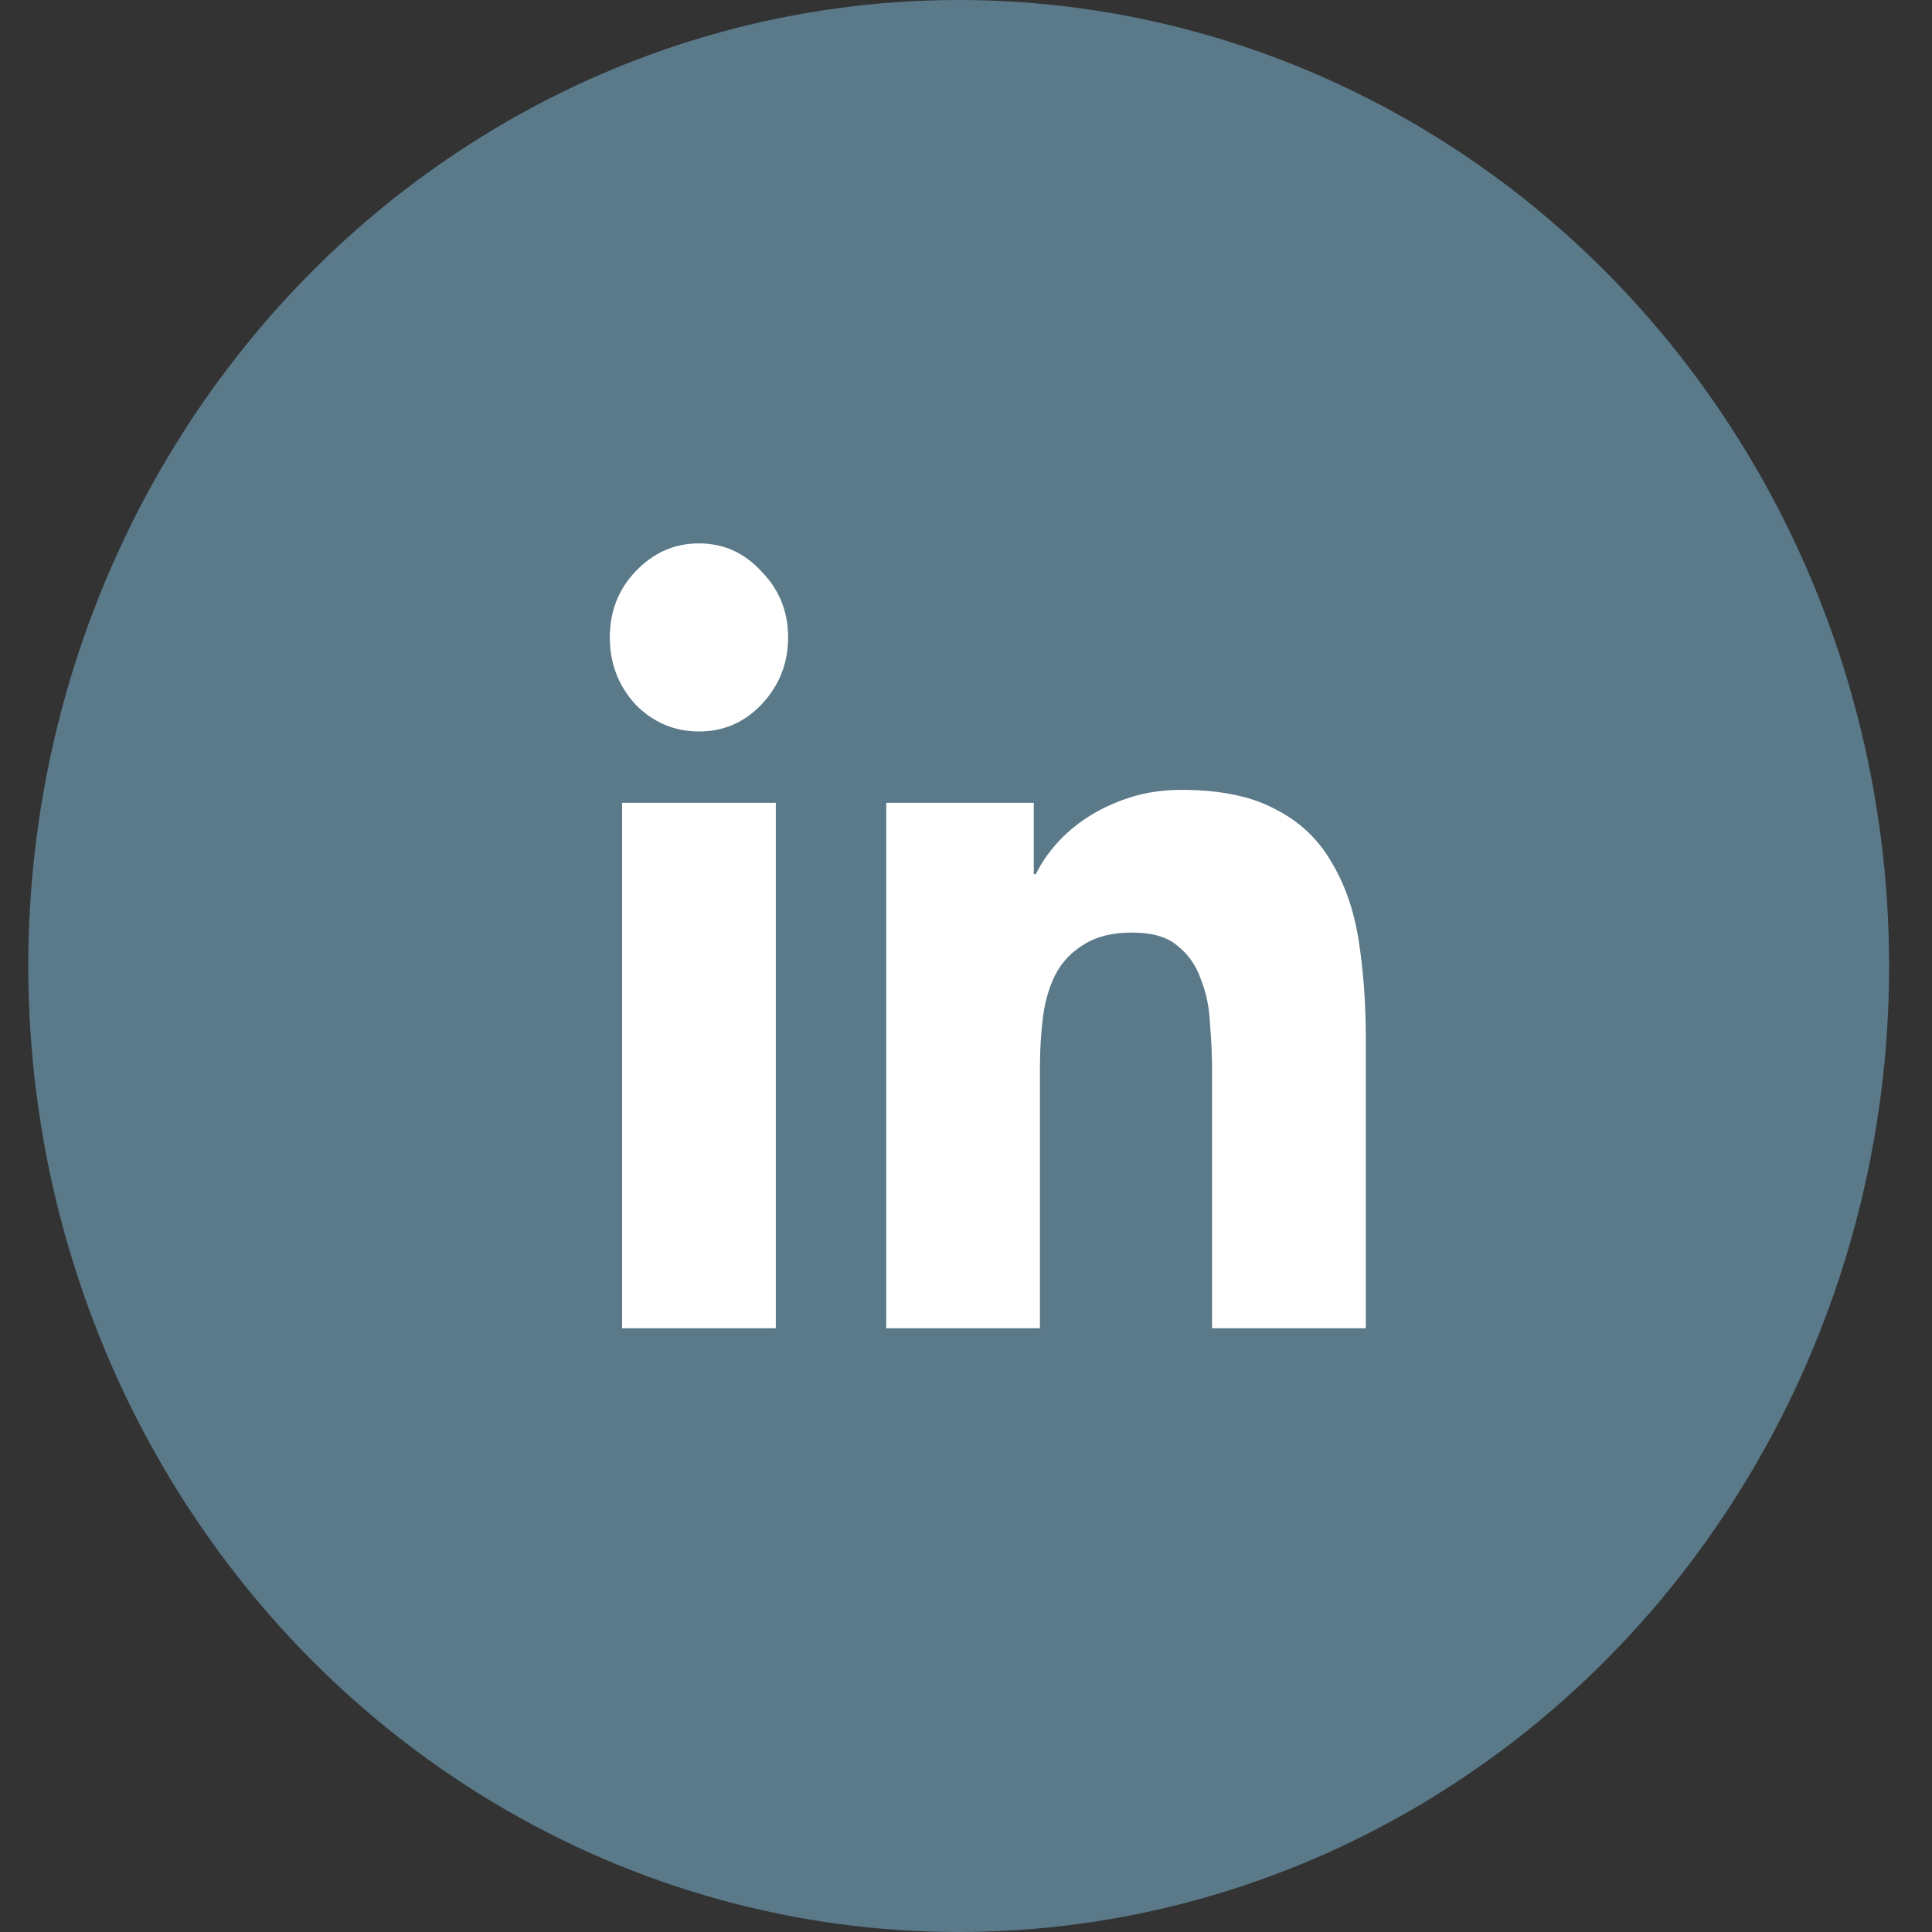 <svg width="36" height="36" viewBox="0 0 36 36" fill="none" xmlns="http://www.w3.org/2000/svg">
<rect x="0" y="0" width="36" height="36" fill="#333333" stroke="none"/>
<g id="Group 802">
<ellipse id="Ellipse 138" cx="17.864" cy="18" rx="17.337" ry="18" fill="#5A7989"/>
<g id="in">
<path d="M11.592 14.96H14.456V24.75H11.592V14.96ZM11.363 11.878C11.363 11.394 11.522 10.985 11.841 10.649C12.172 10.3 12.566 10.125 13.024 10.125C13.483 10.125 13.871 10.3 14.189 10.649C14.52 10.985 14.685 11.394 14.685 11.878C14.685 12.361 14.52 12.777 14.189 13.127C13.871 13.462 13.483 13.63 13.024 13.63C12.566 13.63 12.172 13.462 11.841 13.127C11.522 12.777 11.363 12.361 11.363 11.878Z" fill="white"/>
<path d="M16.514 14.96H19.263V16.289H19.302C19.391 16.101 19.518 15.913 19.683 15.725C19.849 15.537 20.046 15.369 20.275 15.222C20.504 15.074 20.765 14.953 21.058 14.859C21.351 14.765 21.669 14.718 22.013 14.718C22.738 14.718 23.324 14.839 23.769 15.081C24.215 15.309 24.558 15.631 24.8 16.047C25.055 16.464 25.227 16.954 25.316 17.518C25.405 18.082 25.45 18.693 25.45 19.351V24.75H22.585V19.956C22.585 19.674 22.573 19.385 22.547 19.089C22.535 18.78 22.477 18.498 22.375 18.243C22.286 17.988 22.14 17.78 21.936 17.619C21.745 17.458 21.465 17.377 21.096 17.377C20.727 17.377 20.428 17.451 20.199 17.599C19.97 17.733 19.792 17.921 19.664 18.163C19.55 18.391 19.473 18.653 19.435 18.948C19.397 19.244 19.378 19.553 19.378 19.875V24.75H16.514V14.96Z" fill="white"/>
</g>
</g>
</svg>
